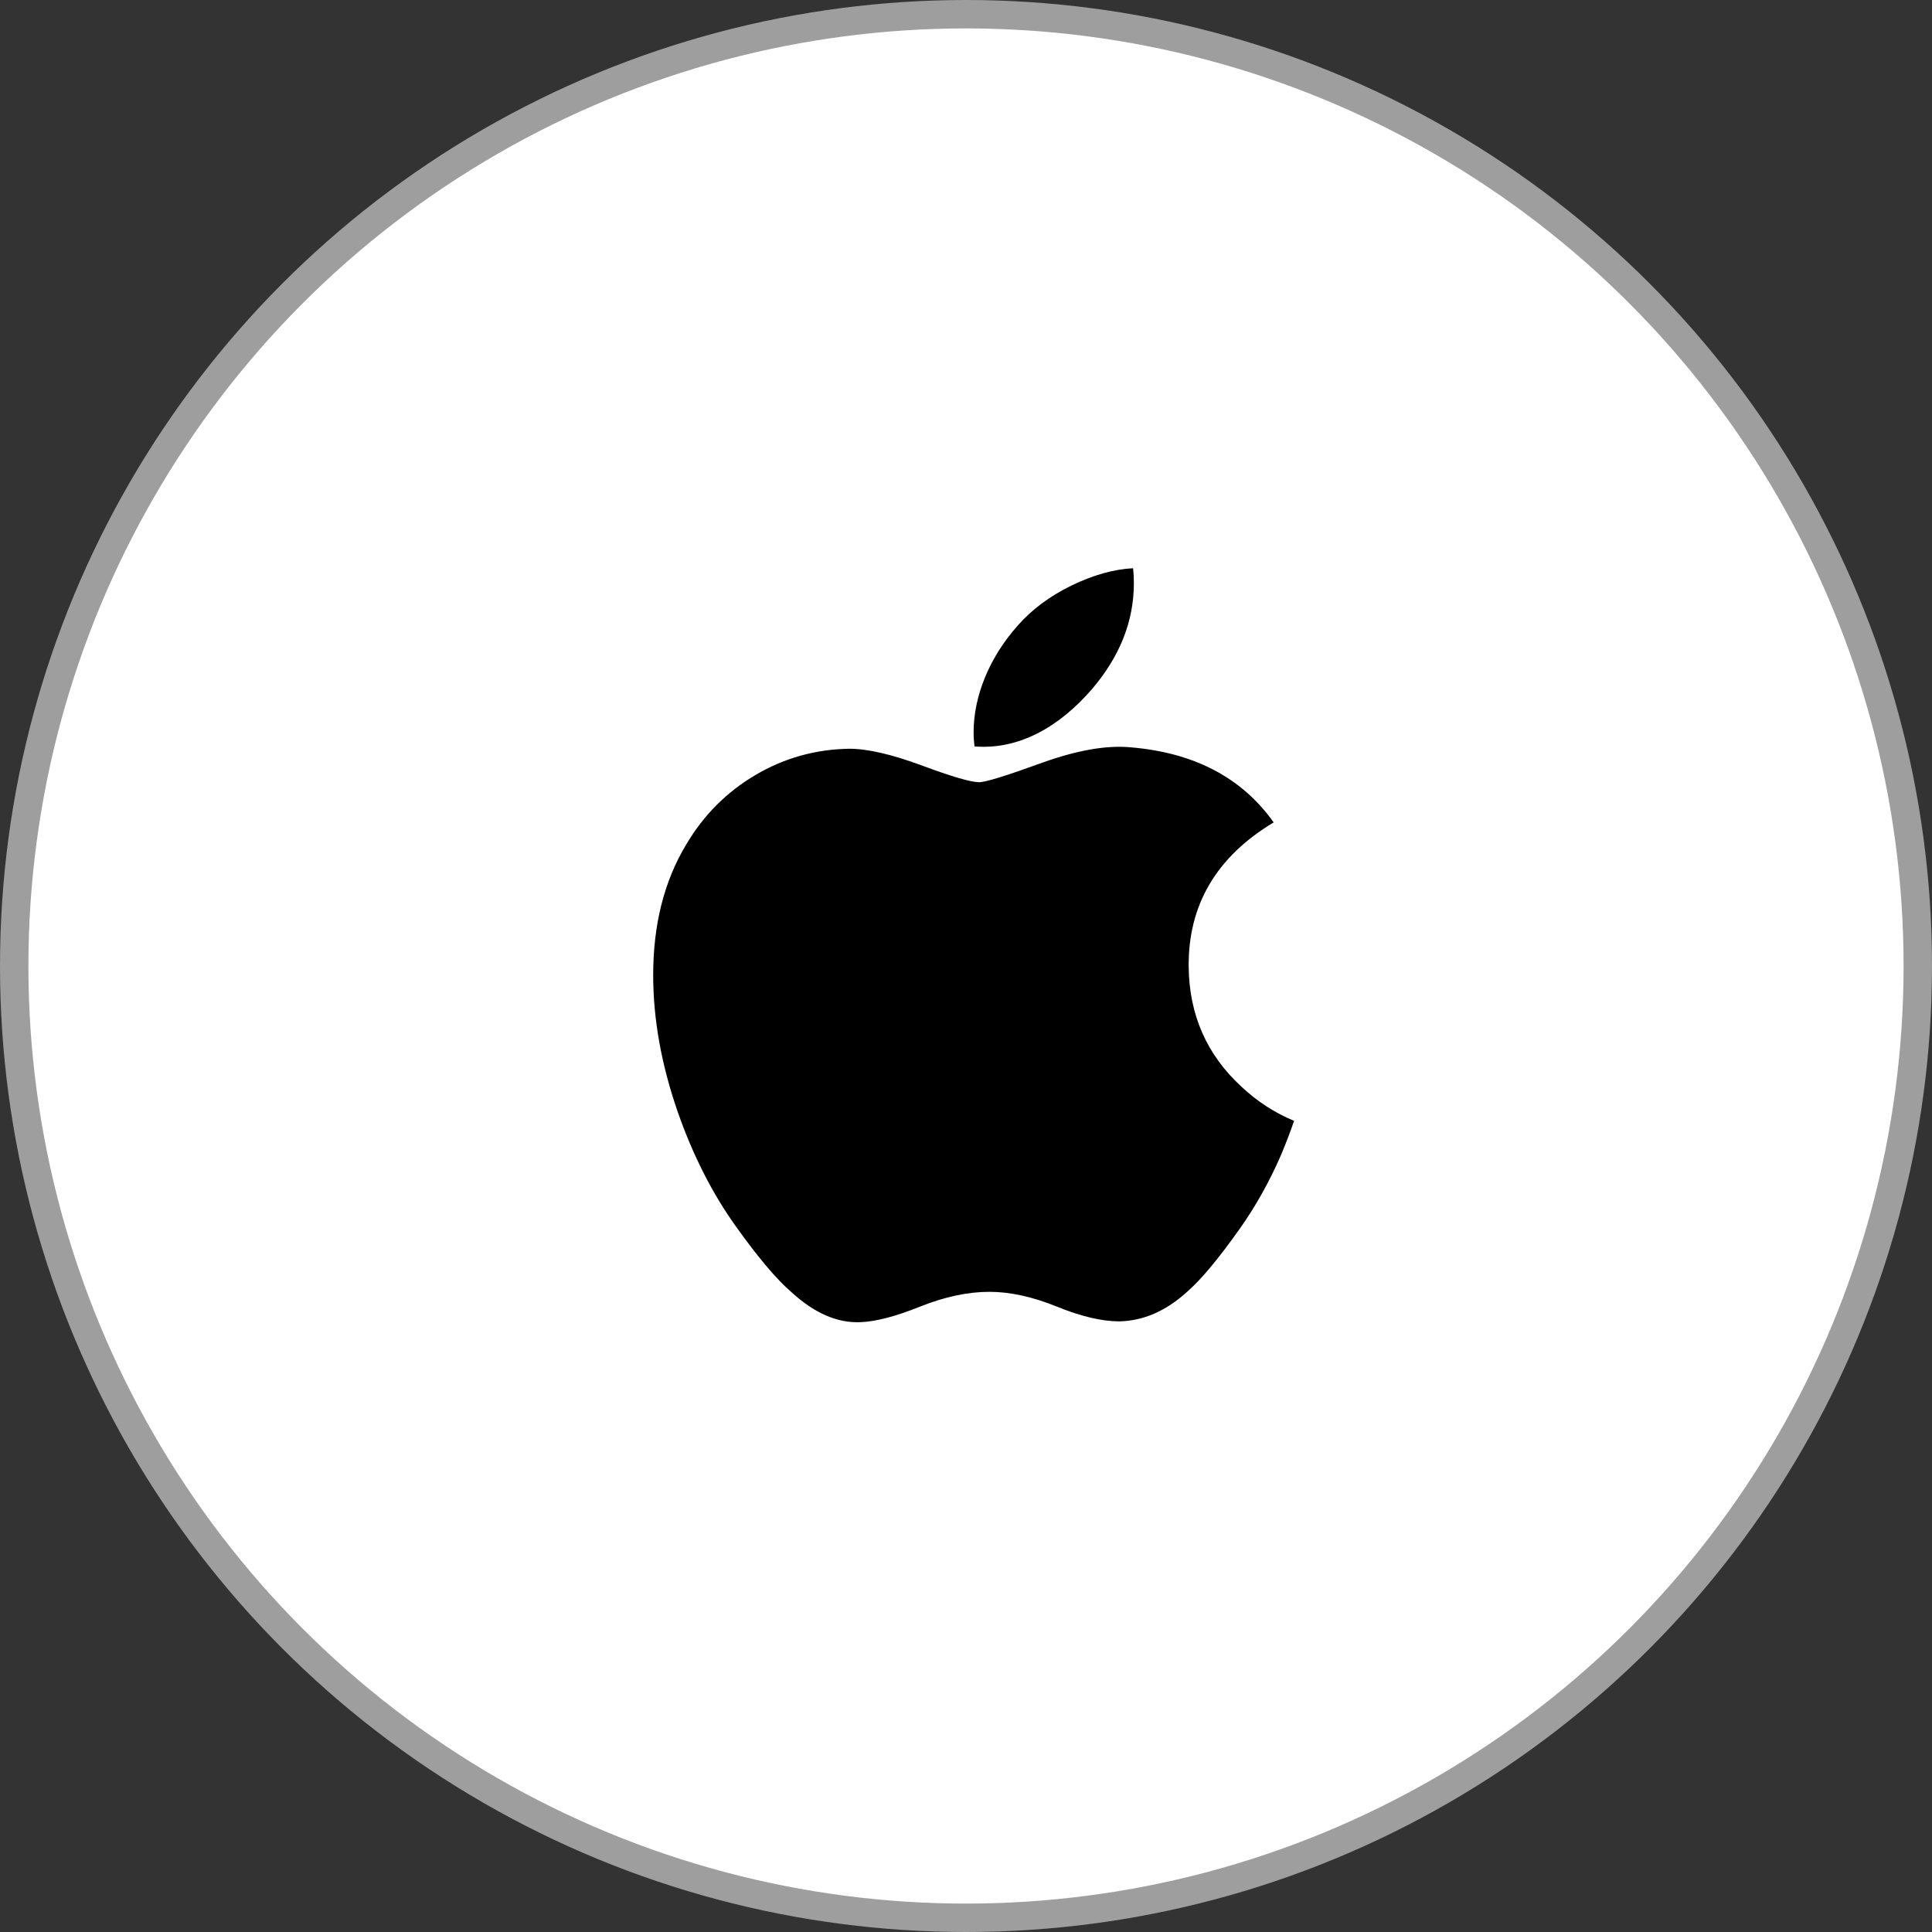 <svg width="68" height="68" viewBox="0 0 68 68" fill="none" xmlns="http://www.w3.org/2000/svg">
<rect x="0" y="0" width="68" height="68" fill="#333333" stroke="none"/>
<circle cx="34" cy="34" r="33.5" fill="white" stroke="#9E9E9E"/>
<g clip-path="url(#clip0_55_83)">
<path d="M45.075 40.681C44.67 41.609 44.191 42.462 43.636 43.247C42.878 44.316 42.258 45.057 41.781 45.468C41.04 46.143 40.247 46.489 39.397 46.508C38.787 46.508 38.051 46.336 37.195 45.987C36.336 45.64 35.547 45.468 34.825 45.468C34.068 45.468 33.256 45.64 32.387 45.987C31.517 46.336 30.817 46.518 30.281 46.536C29.466 46.571 28.654 46.215 27.843 45.468C27.326 45.021 26.678 44.254 25.903 43.168C25.071 42.008 24.388 40.663 23.852 39.13C23.278 37.474 22.99 35.87 22.99 34.318C22.99 32.539 23.378 31.005 24.155 29.72C24.765 28.687 25.578 27.873 26.594 27.275C27.61 26.677 28.709 26.372 29.892 26.353C30.539 26.353 31.387 26.551 32.442 26.941C33.494 27.332 34.169 27.531 34.465 27.531C34.687 27.531 35.437 27.299 36.708 26.836C37.911 26.407 38.926 26.23 39.757 26.3C42.011 26.48 43.703 27.36 44.829 28.946C42.814 30.156 41.817 31.85 41.837 34.024C41.855 35.718 42.475 37.127 43.693 38.246C44.245 38.765 44.862 39.166 45.548 39.451C45.399 39.879 45.242 40.288 45.075 40.681ZM39.908 20.531C39.908 21.858 39.419 23.097 38.443 24.244C37.266 25.608 35.843 26.396 34.299 26.272C34.279 26.112 34.268 25.945 34.268 25.769C34.268 24.494 34.828 23.131 35.822 22.016C36.318 21.451 36.949 20.982 37.714 20.608C38.478 20.239 39.2 20.035 39.88 20C39.9 20.177 39.908 20.355 39.908 20.531V20.531Z" fill="black"/>
</g>
<defs>
<clipPath id="clip0_55_83">
<rect width="26.538" height="26.538" fill="white" transform="translate(21 20)"/>
</clipPath>
</defs>
</svg>
